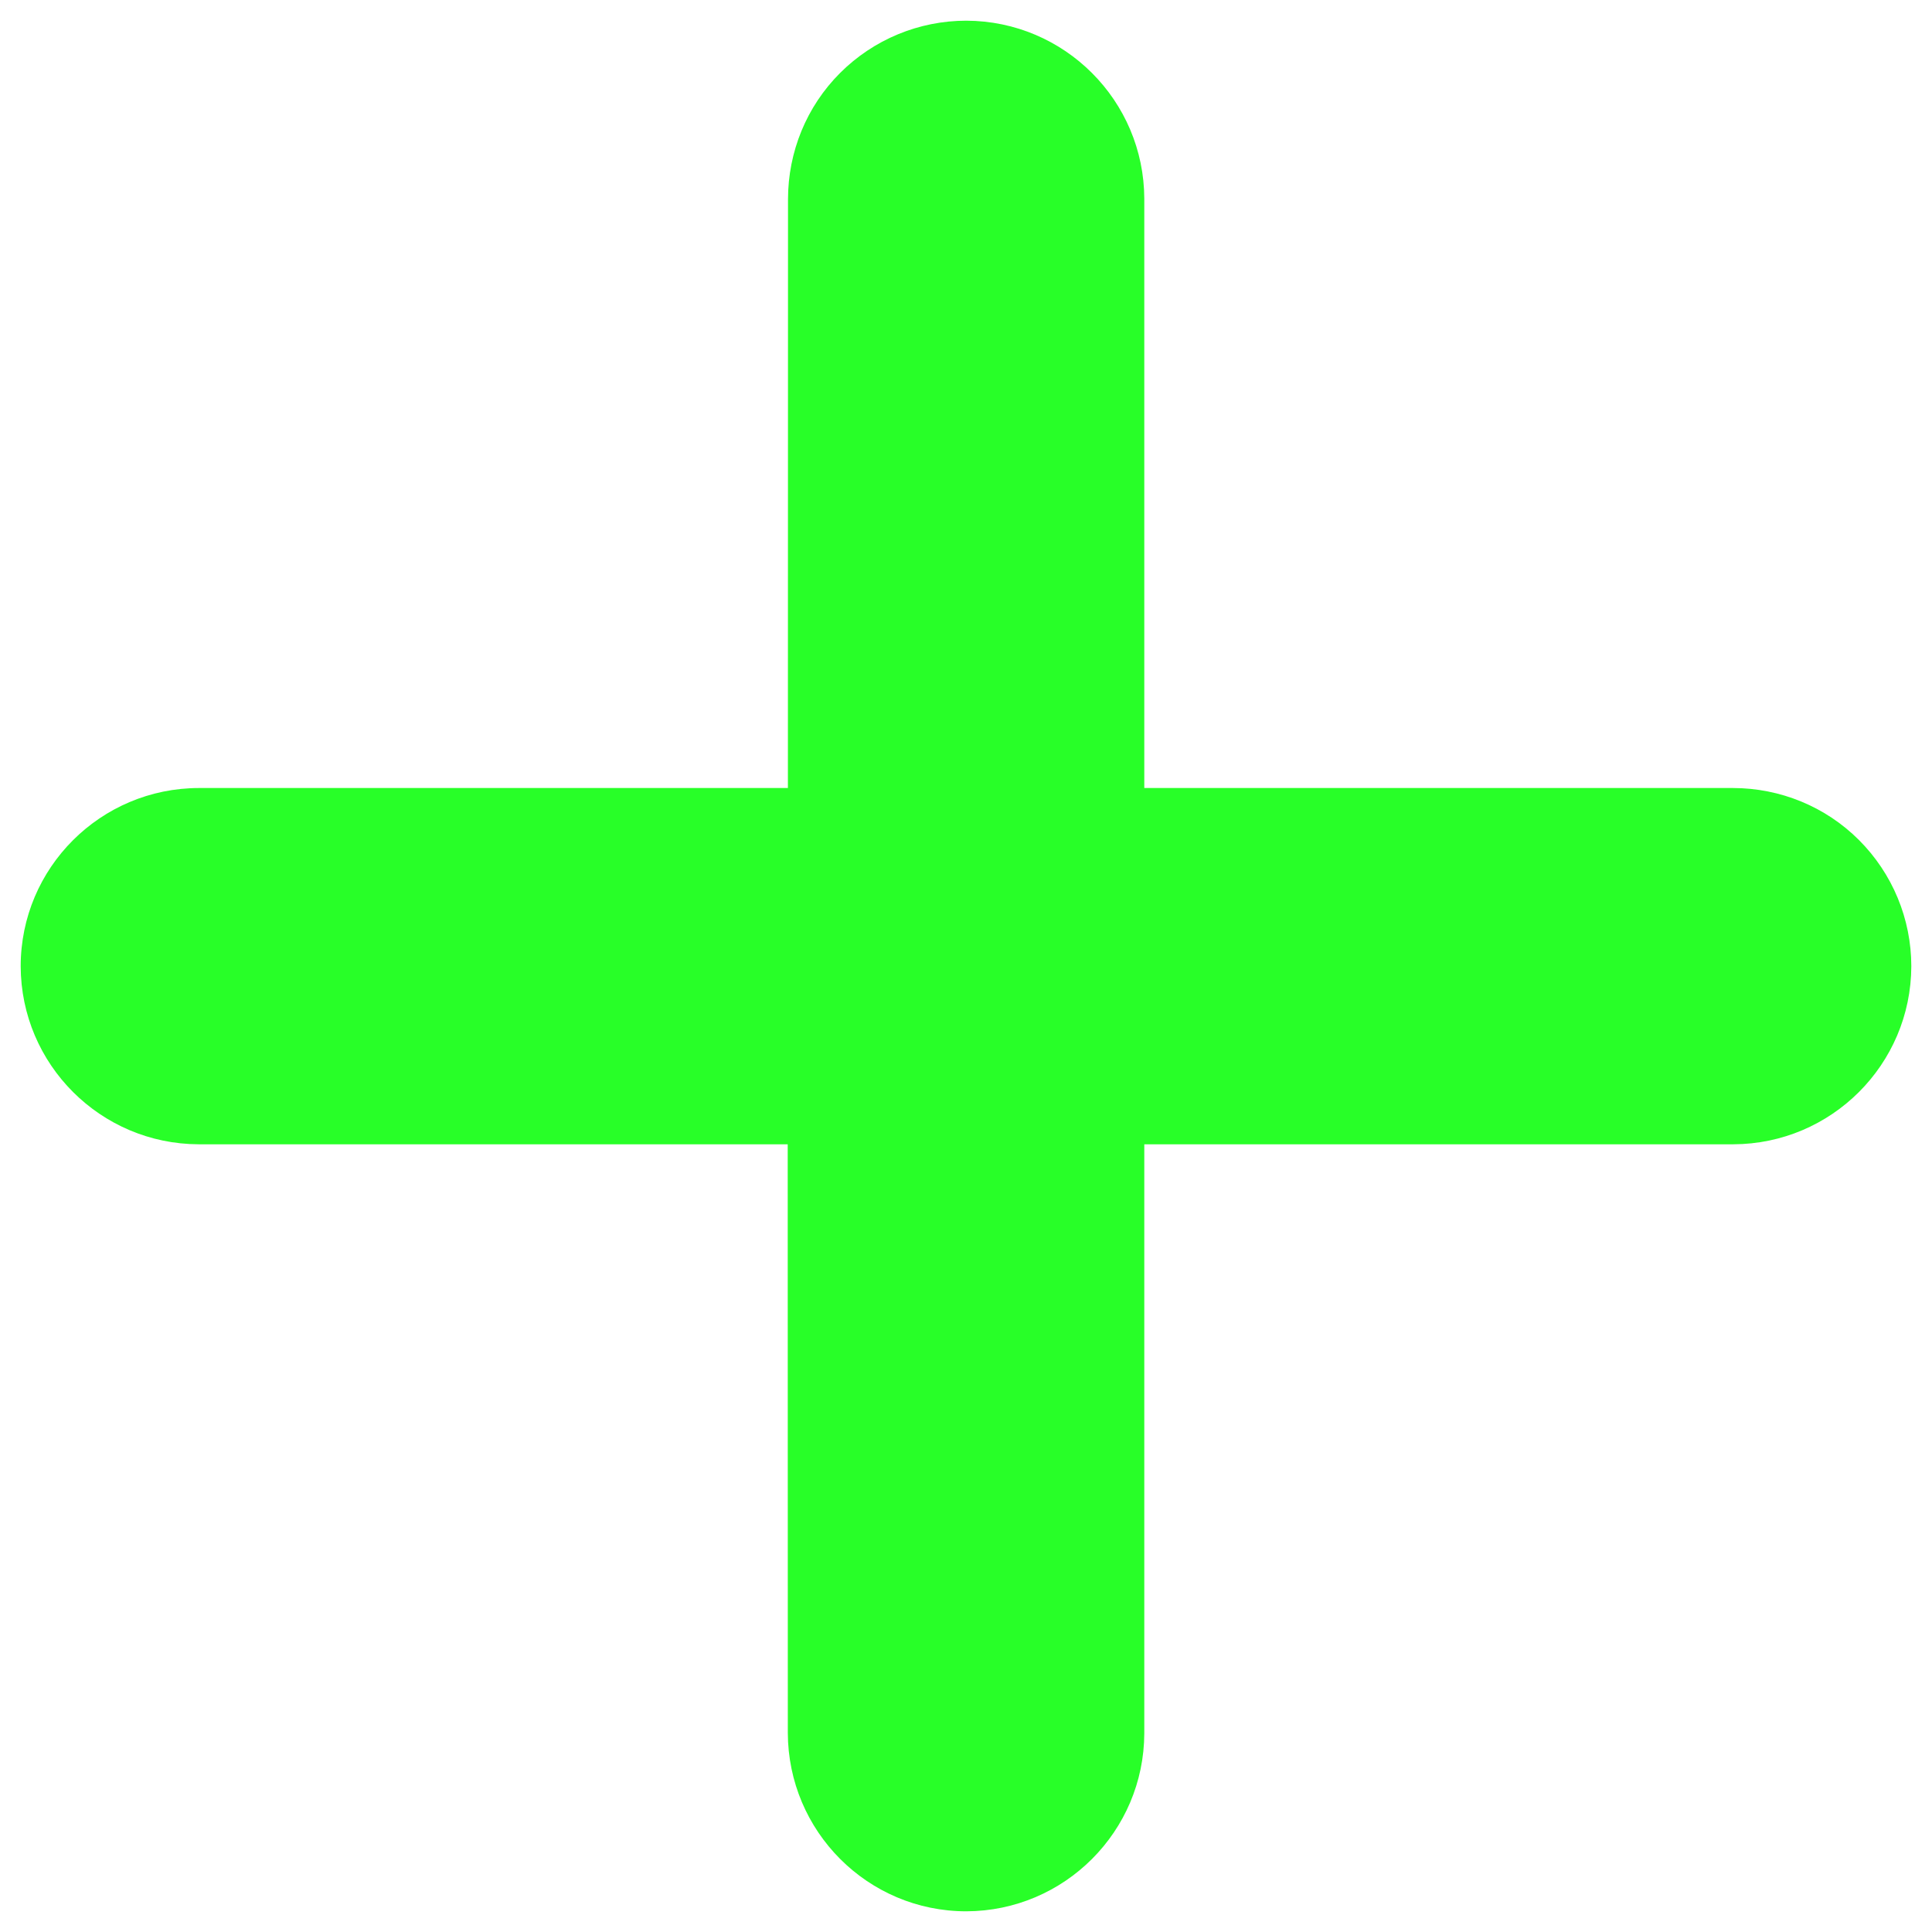 <?xml version="1.0" encoding="UTF-8" standalone="no"?>
<!-- Created with Inkscape (http://www.inkscape.org/) -->

<svg
   width="24"
   height="24"
   viewBox="0 0 6.35 6.35"
   version="1.1"
   id="svg1"
   xml:space="preserve"
   sodipodi:docname="add.svg"
   inkscape:version="1.3 (0e150ed, 2023-07-21)"
   xmlns:inkscape="http://www.inkscape.org/namespaces/inkscape"
   xmlns:sodipodi="http://sodipodi.sourceforge.net/DTD/sodipodi-0.dtd"
   xmlns="http://www.w3.org/2000/svg"
   xmlns:svg="http://www.w3.org/2000/svg"><sodipodi:namedview
     id="namedview1"
     pagecolor="#505050"
     bordercolor="#ffffff"
     borderopacity="1"
     inkscape:showpageshadow="0"
     inkscape:pageopacity="0"
     inkscape:pagecheckerboard="1"
     inkscape:deskcolor="#505050"
     inkscape:document-units="mm"
     inkscape:zoom="16"
     inkscape:cx="14.09375"
     inkscape:cy="16.25"
     inkscape:window-width="1600"
     inkscape:window-height="837"
     inkscape:window-x="-8"
     inkscape:window-y="-8"
     inkscape:window-maximized="1"
     inkscape:current-layer="layer1"
     showgrid="false"
     showguides="true" /><defs
     id="defs1"><inkscape:perspective
       sodipodi:type="inkscape:persp3d"
       inkscape:vp_x="0 : 3.175 : 1"
       inkscape:vp_y="-1.8369095e-13 : 1000 : 0"
       inkscape:vp_z="6.3499999 : 3.175 : 1"
       inkscape:persp3d-origin="3.175 : 2.1166666 : 1"
       id="perspective1" /></defs><g
     inkscape:label="Layer 1"
     inkscape:groupmode="layer"
     id="layer1"><path
       id="path6"
       style="fill:none;stroke:#f5f5f5;stroke-width:0;stroke-linecap:round;stroke-linejoin:round;stroke-dasharray:none;stroke-opacity:1;paint-order:markers stroke fill"
       d="M 2,1.23 0.903,1.863 0.903,4.487 3.175,5.799 5.447,4.487 5.447,1.863 4.382,1.23"
       sodipodi:nodetypes="ccccccc" /><path
       id="path20"
       style="color:#000000;fill:#28ff28;stroke-width:0.978;stroke-linecap:round;stroke-linejoin:round;-inkscape-stroke:none;paint-order:markers stroke fill;fill-opacity:1"
       d="M 2.761,0.24 C 2.651,0.35 2.59,0.499 2.59,0.655 l -3.575e-4,1.935 -1.935,1e-7 C 0.331,2.59 0.068,2.852 0.068,3.176 0.069,3.499 0.331,3.76 0.653,3.761 H 2.589 l 3.575e-4,1.934 C 2.59,6.019 2.852,6.282 3.176,6.282 3.499,6.281 3.76,6.019 3.761,5.697 L 3.761,3.761 H 5.697 C 6.019,3.76 6.281,3.499 6.282,3.176 6.282,3.02 6.22,2.871 6.11,2.761 6,2.651 5.851,2.59 5.695,2.59 H 3.761 L 3.761,0.653 C 3.76,0.331 3.499,0.069 3.176,0.068 3.02,0.068 2.871,0.13 2.761,0.24 Z"
       sodipodi:nodetypes="ccccccccccccccccccc" /></g></svg>
